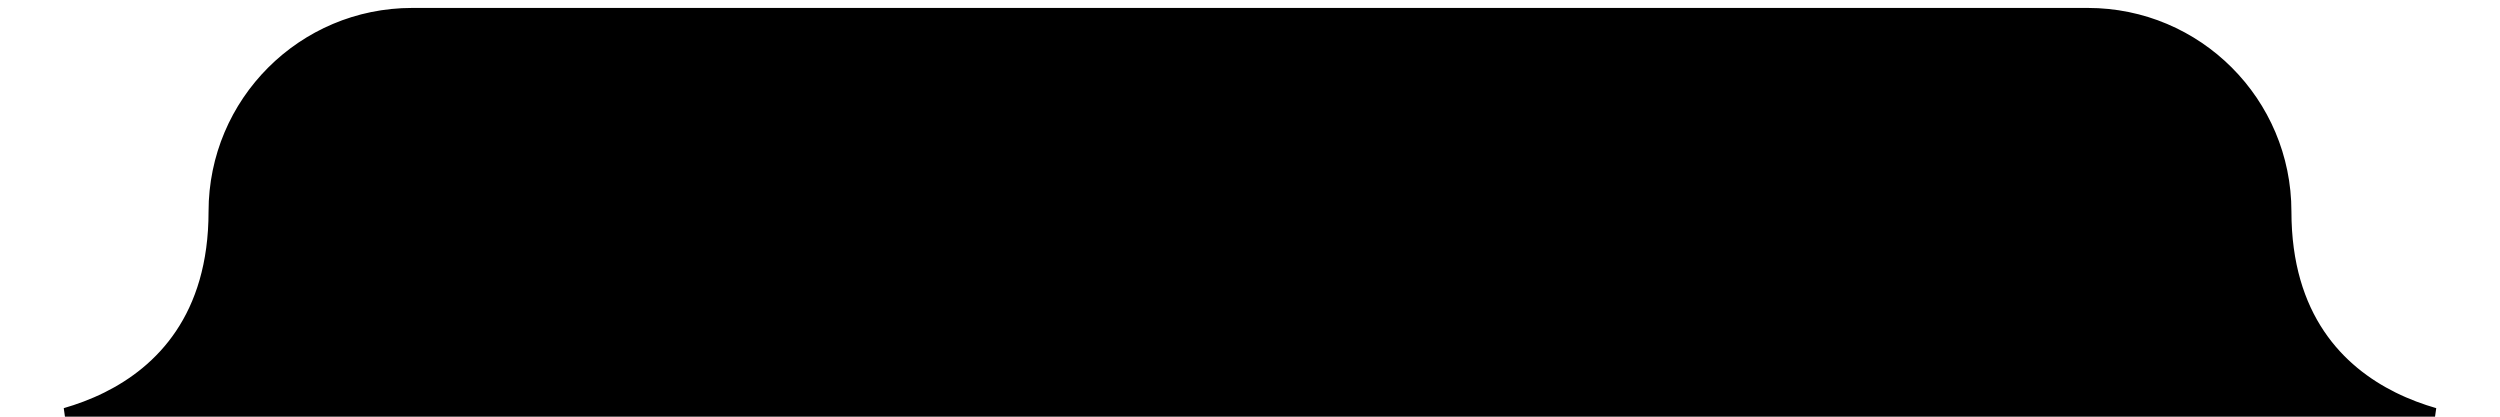 <svg width="240" height="40" viewBox="0 0 240 40" fill="none" xmlns="http://www.w3.org/2000/svg">
<path d="M39.567 1.262H200.431C210.949 1.262 219.476 9.788 219.477 20.307C219.477 25.359 220.75 29.182 222.687 32.065C224.62 34.945 227.195 36.859 229.754 38.129C231.116 38.805 232.478 39.3 233.74 39.663H6.258C7.52 39.3 8.882 38.805 10.244 38.129C12.803 36.859 15.378 34.945 17.311 32.065C19.248 29.182 20.521 25.359 20.521 20.307C20.522 9.788 29.049 1.262 39.567 1.262Z" fill="black" stroke="black"/>
</svg>
